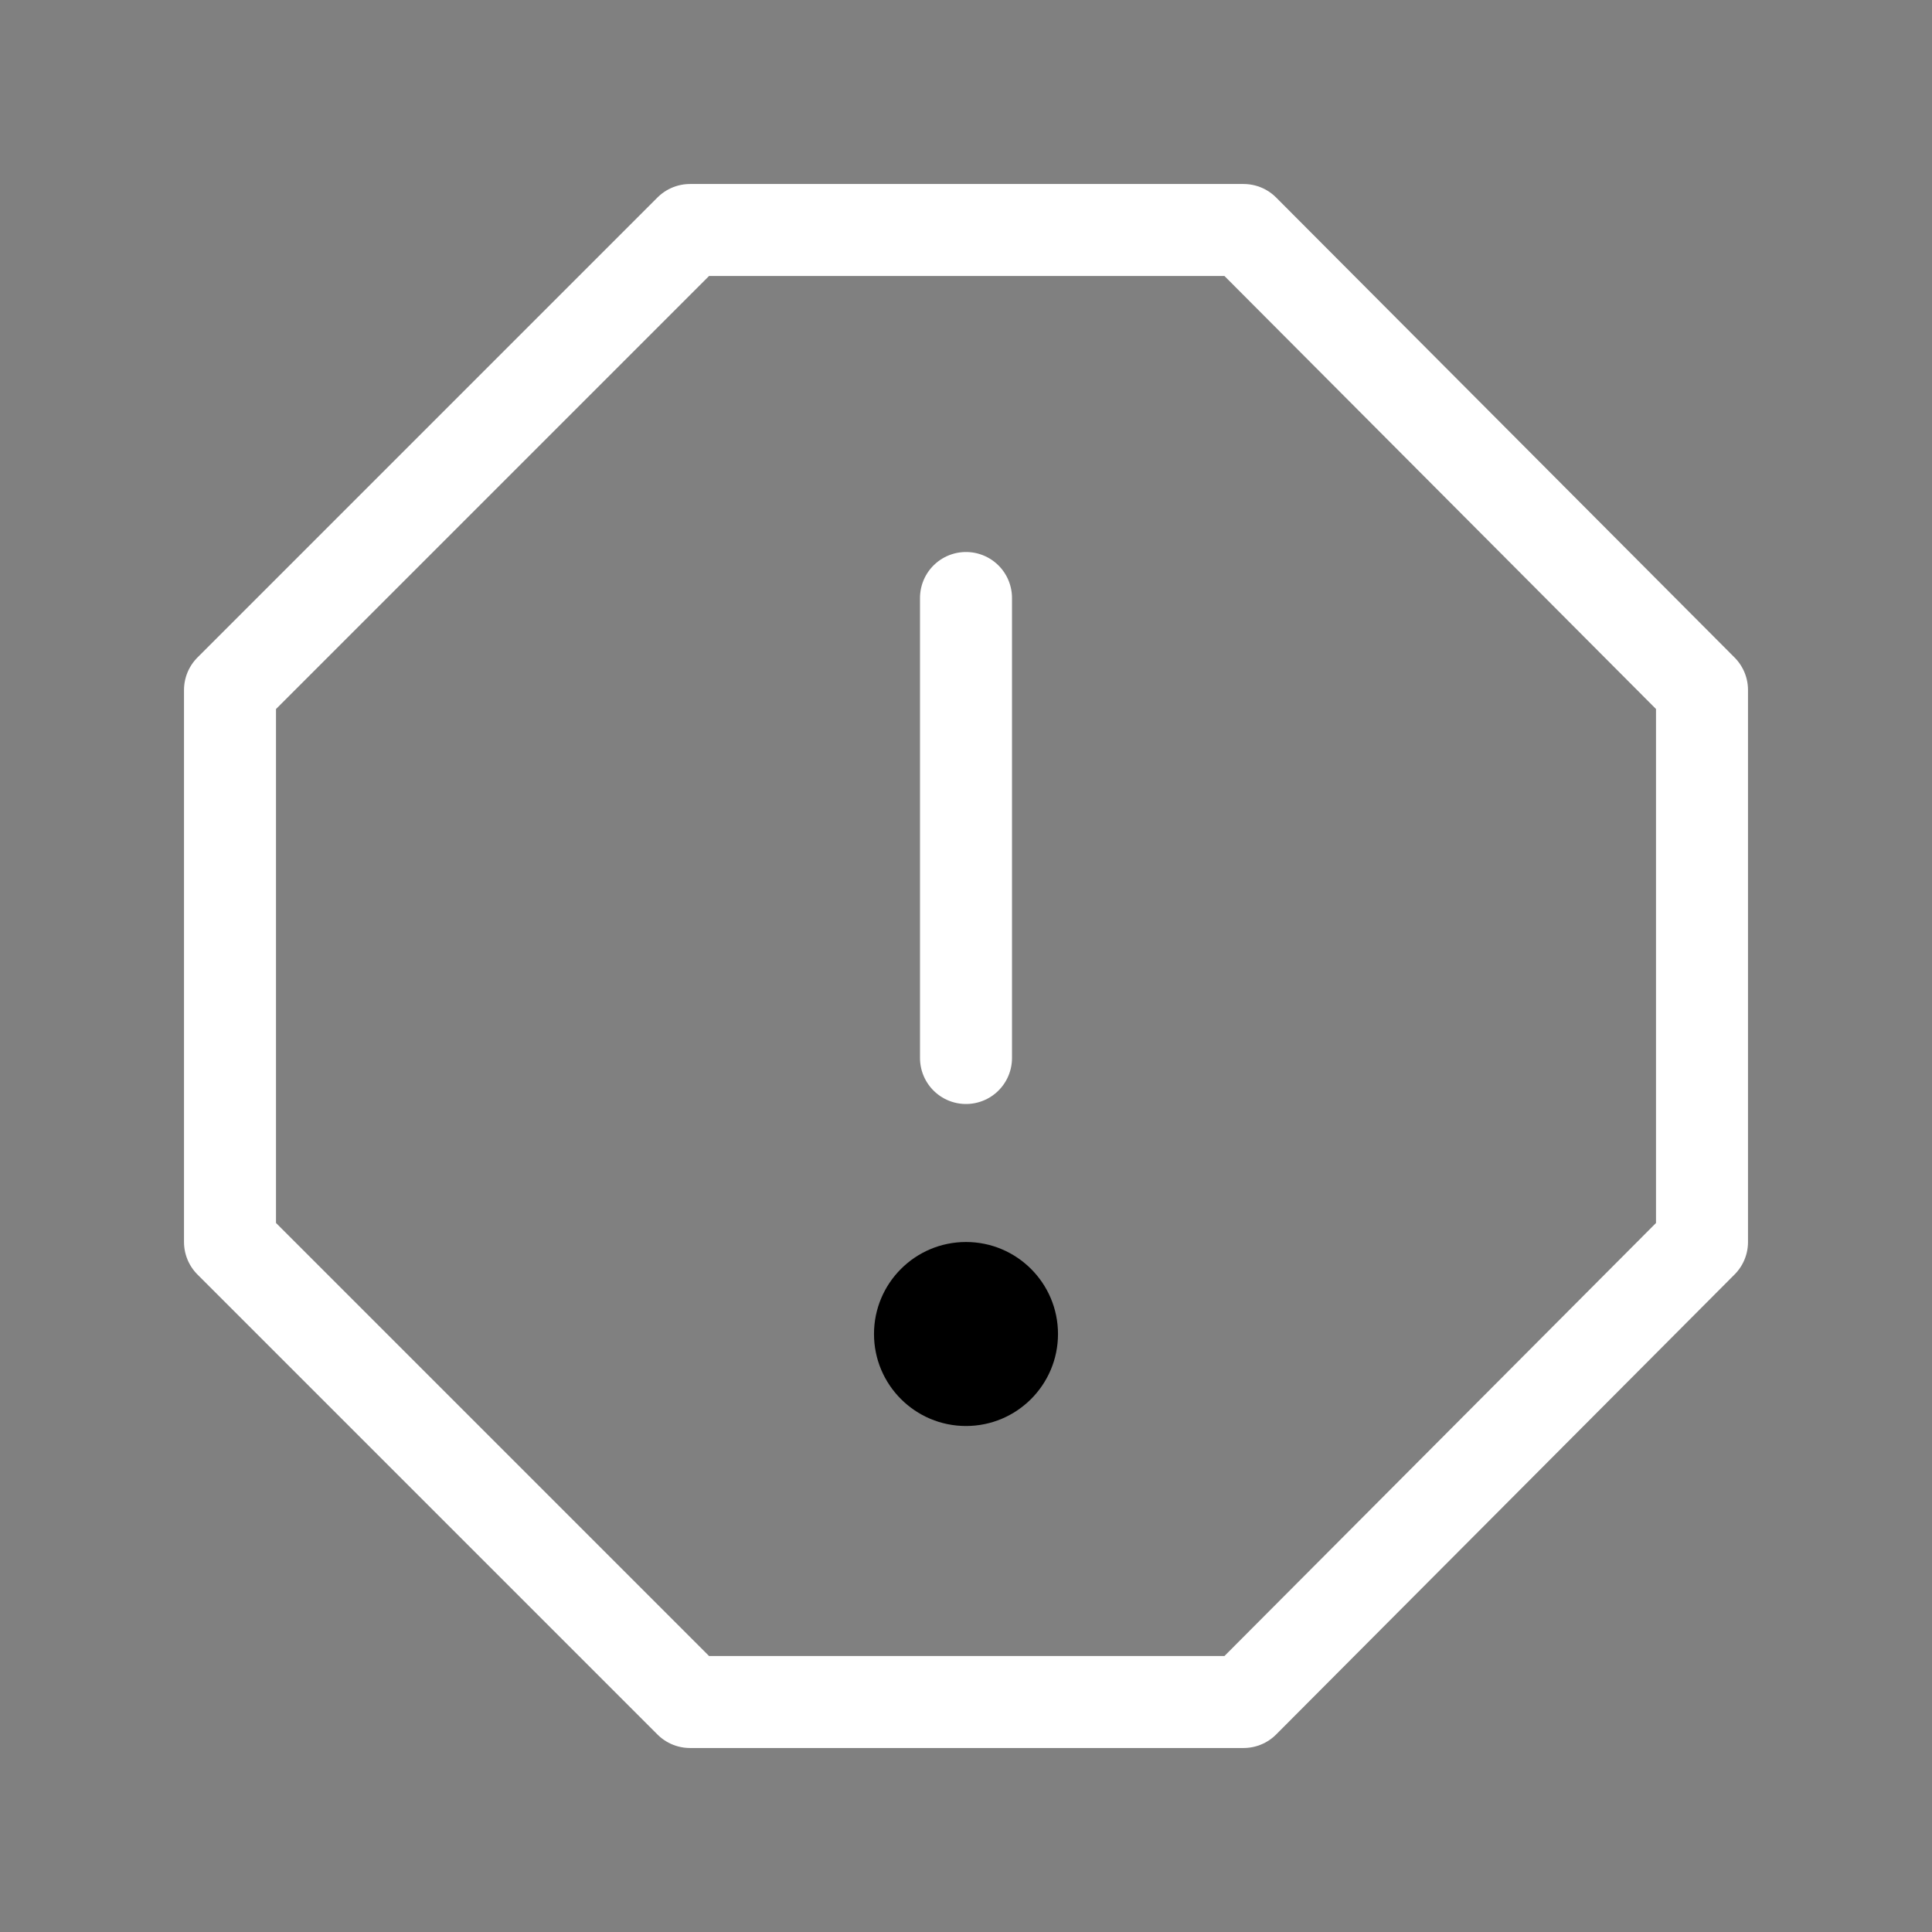 <svg height="21" viewBox="0 0 21 21" width="21" xmlns="http://www.w3.org/2000/svg"><rect x="0" y="0" width="21" height="21" fill="#808080" stroke="none"/><g fill="none" fill-rule="evenodd" transform="translate(-1 -1)"><path d="m14.517 3.5 4.983 5v6l-4.983 5h-6.017l-5-5v-6l5-5z" stroke="white" stroke-linecap="round" stroke-linejoin="round"/><path d="m11.5 12.5v-5" stroke="white" stroke-linecap="round" stroke-linejoin="round"/><circle cx="11.5" cy="15.5" fill="currentColor" r="1"/></g></svg>